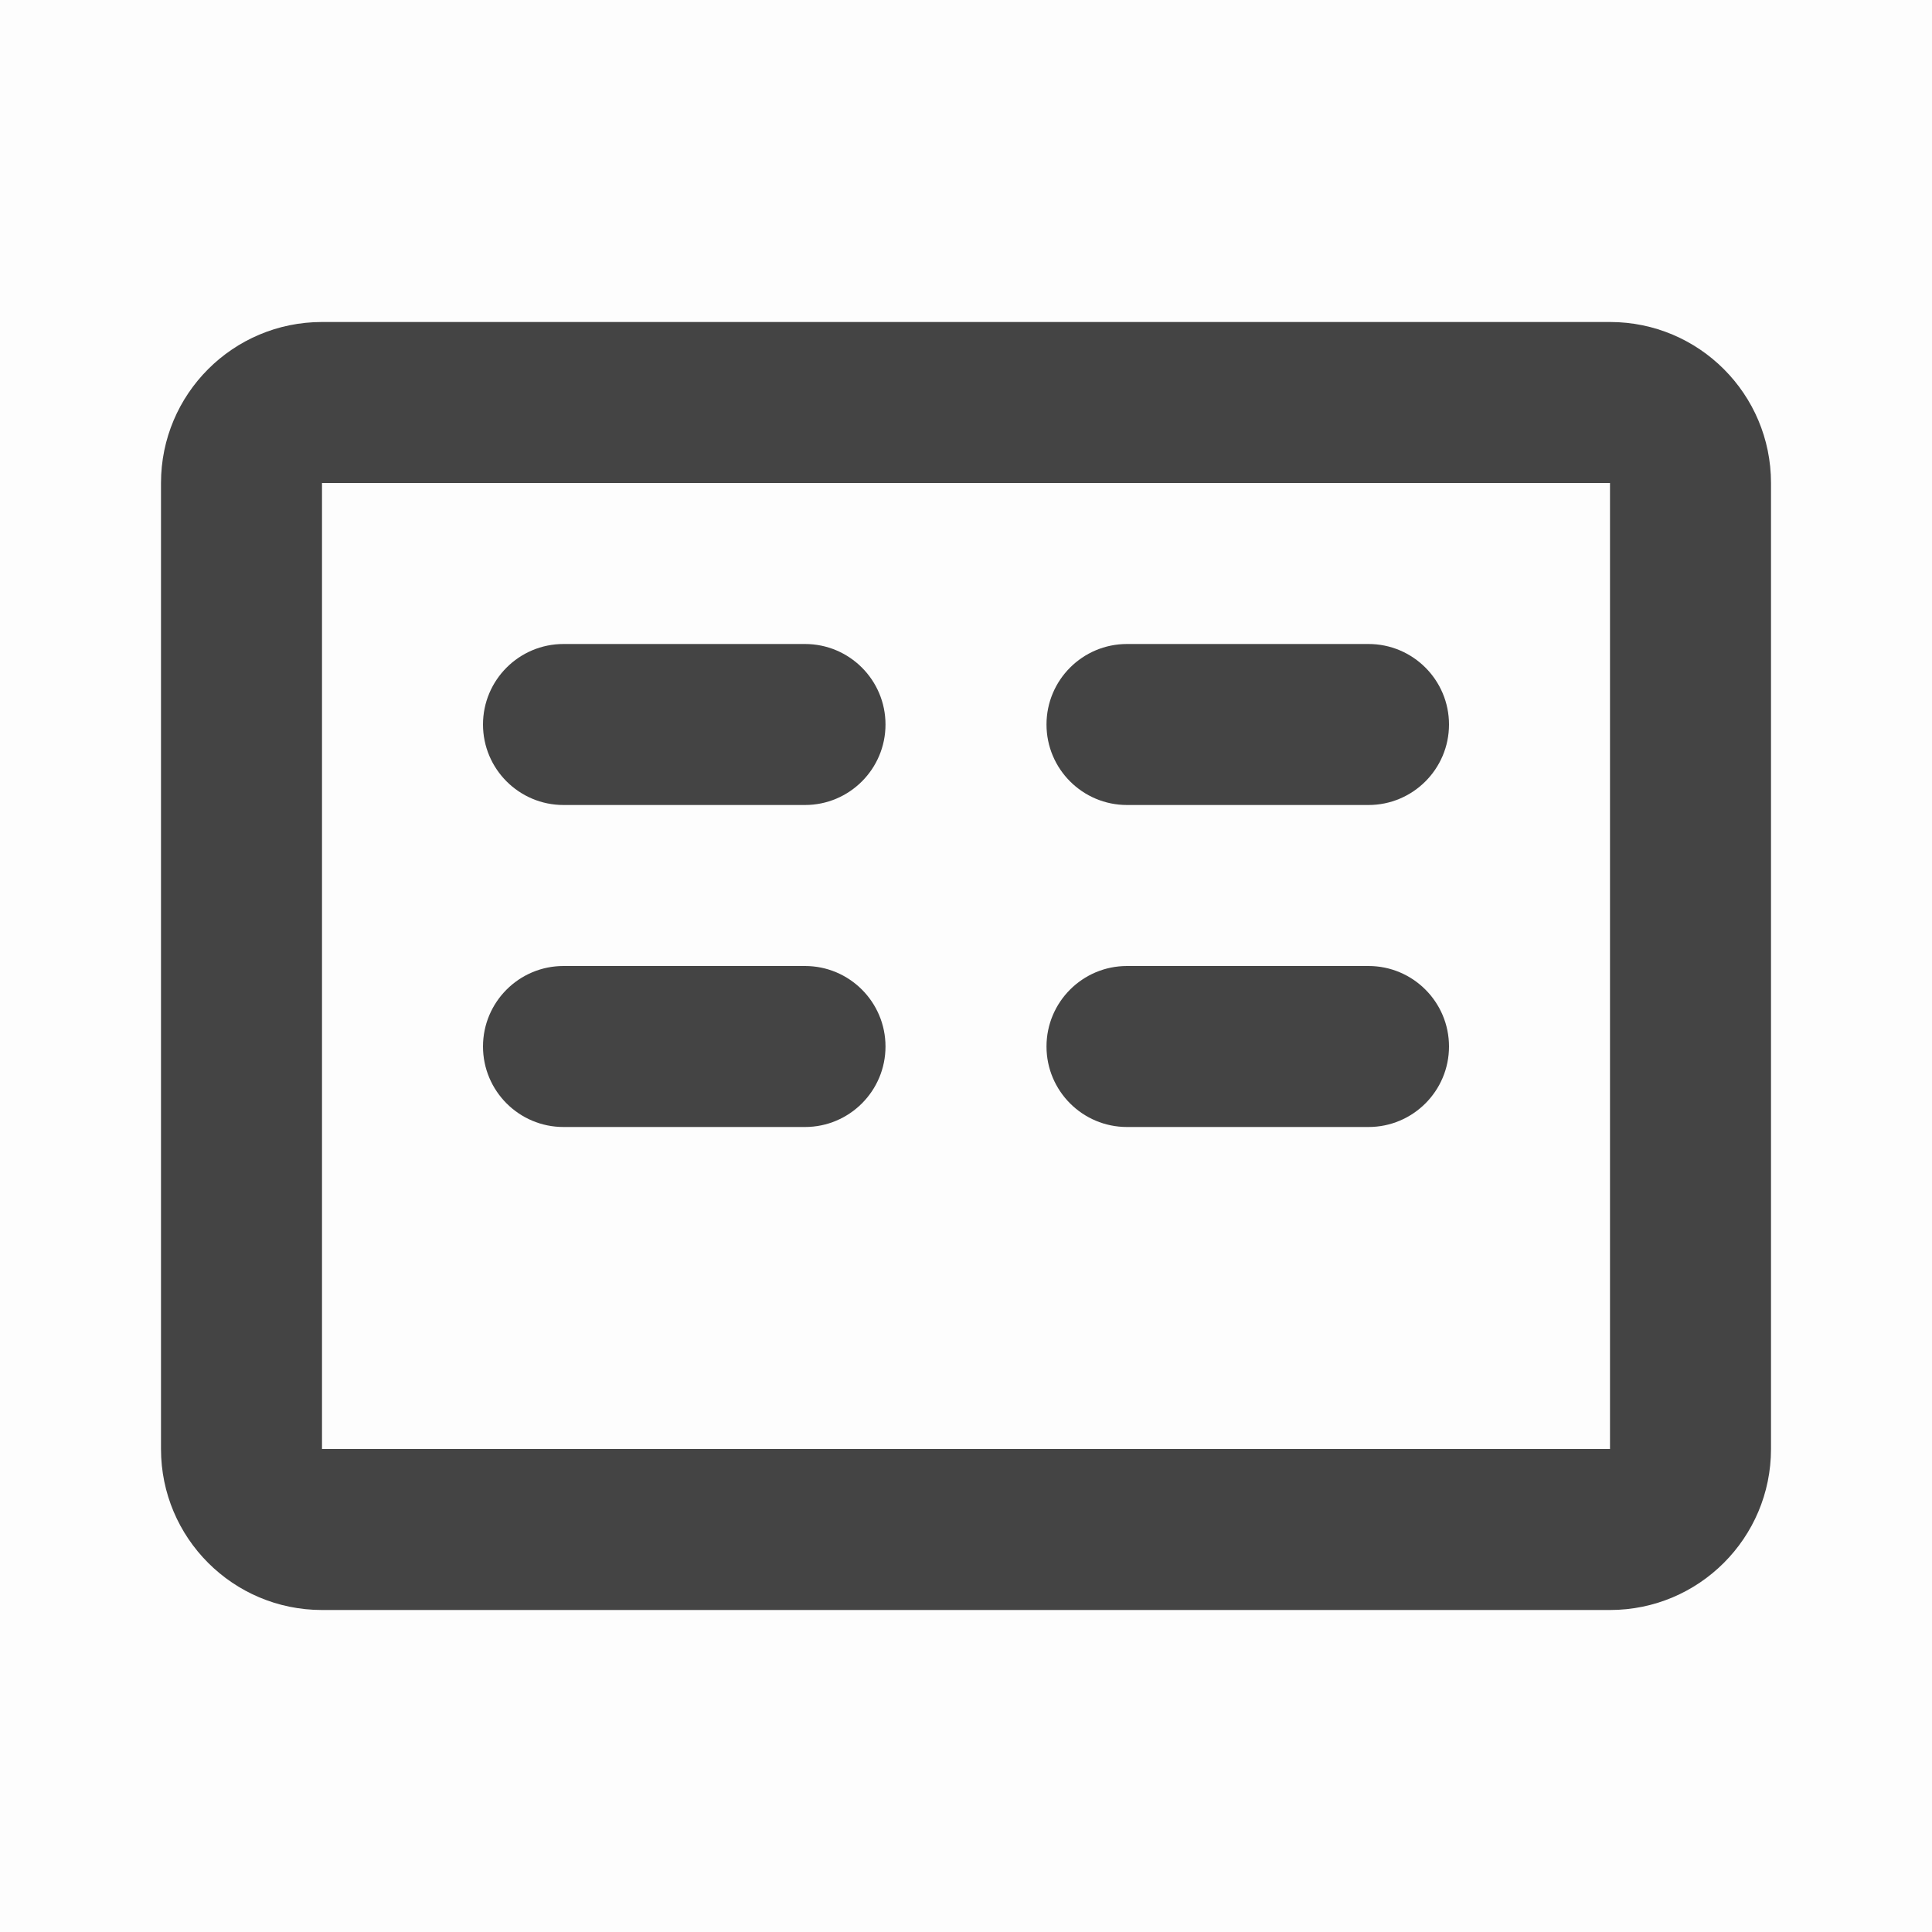 <svg width="24" height="24" viewBox="0 0 24 24" fill="none" xmlns="http://www.w3.org/2000/svg">
<rect width="24" height="24" fill="black" fill-opacity="0.01"/>
<path fill-rule="evenodd" clip-rule="evenodd" d="M20 4H4C2.895 4 2 4.895 2 6V18C2 19.105 2.895 20 4 20H20C21.105 20 22 19.105 22 18V6C22 4.895 21.105 4 20 4ZM4 18V6H20V18H4ZM14 8C13.448 8 13 8.448 13 9C13 9.552 13.448 10 14 10H17C17.552 10 18 9.552 18 9C18 8.448 17.552 8 17 8H14ZM6 13C6 12.448 6.448 12 7 12H10C10.552 12 11 12.448 11 13C11 13.552 10.552 14 10 14H7C6.448 14 6 13.552 6 13ZM14 12C13.448 12 13 12.448 13 13C13 13.552 13.448 14 14 14H17C17.552 14 18 13.552 18 13C18 12.448 17.552 12 17 12H14ZM6 9C6 8.448 6.448 8 7 8H10C10.552 8 11 8.448 11 9C11 9.552 10.552 10 10 10H7C6.448 10 6 9.552 6 9Z" fill="#444444"/>
</svg>
